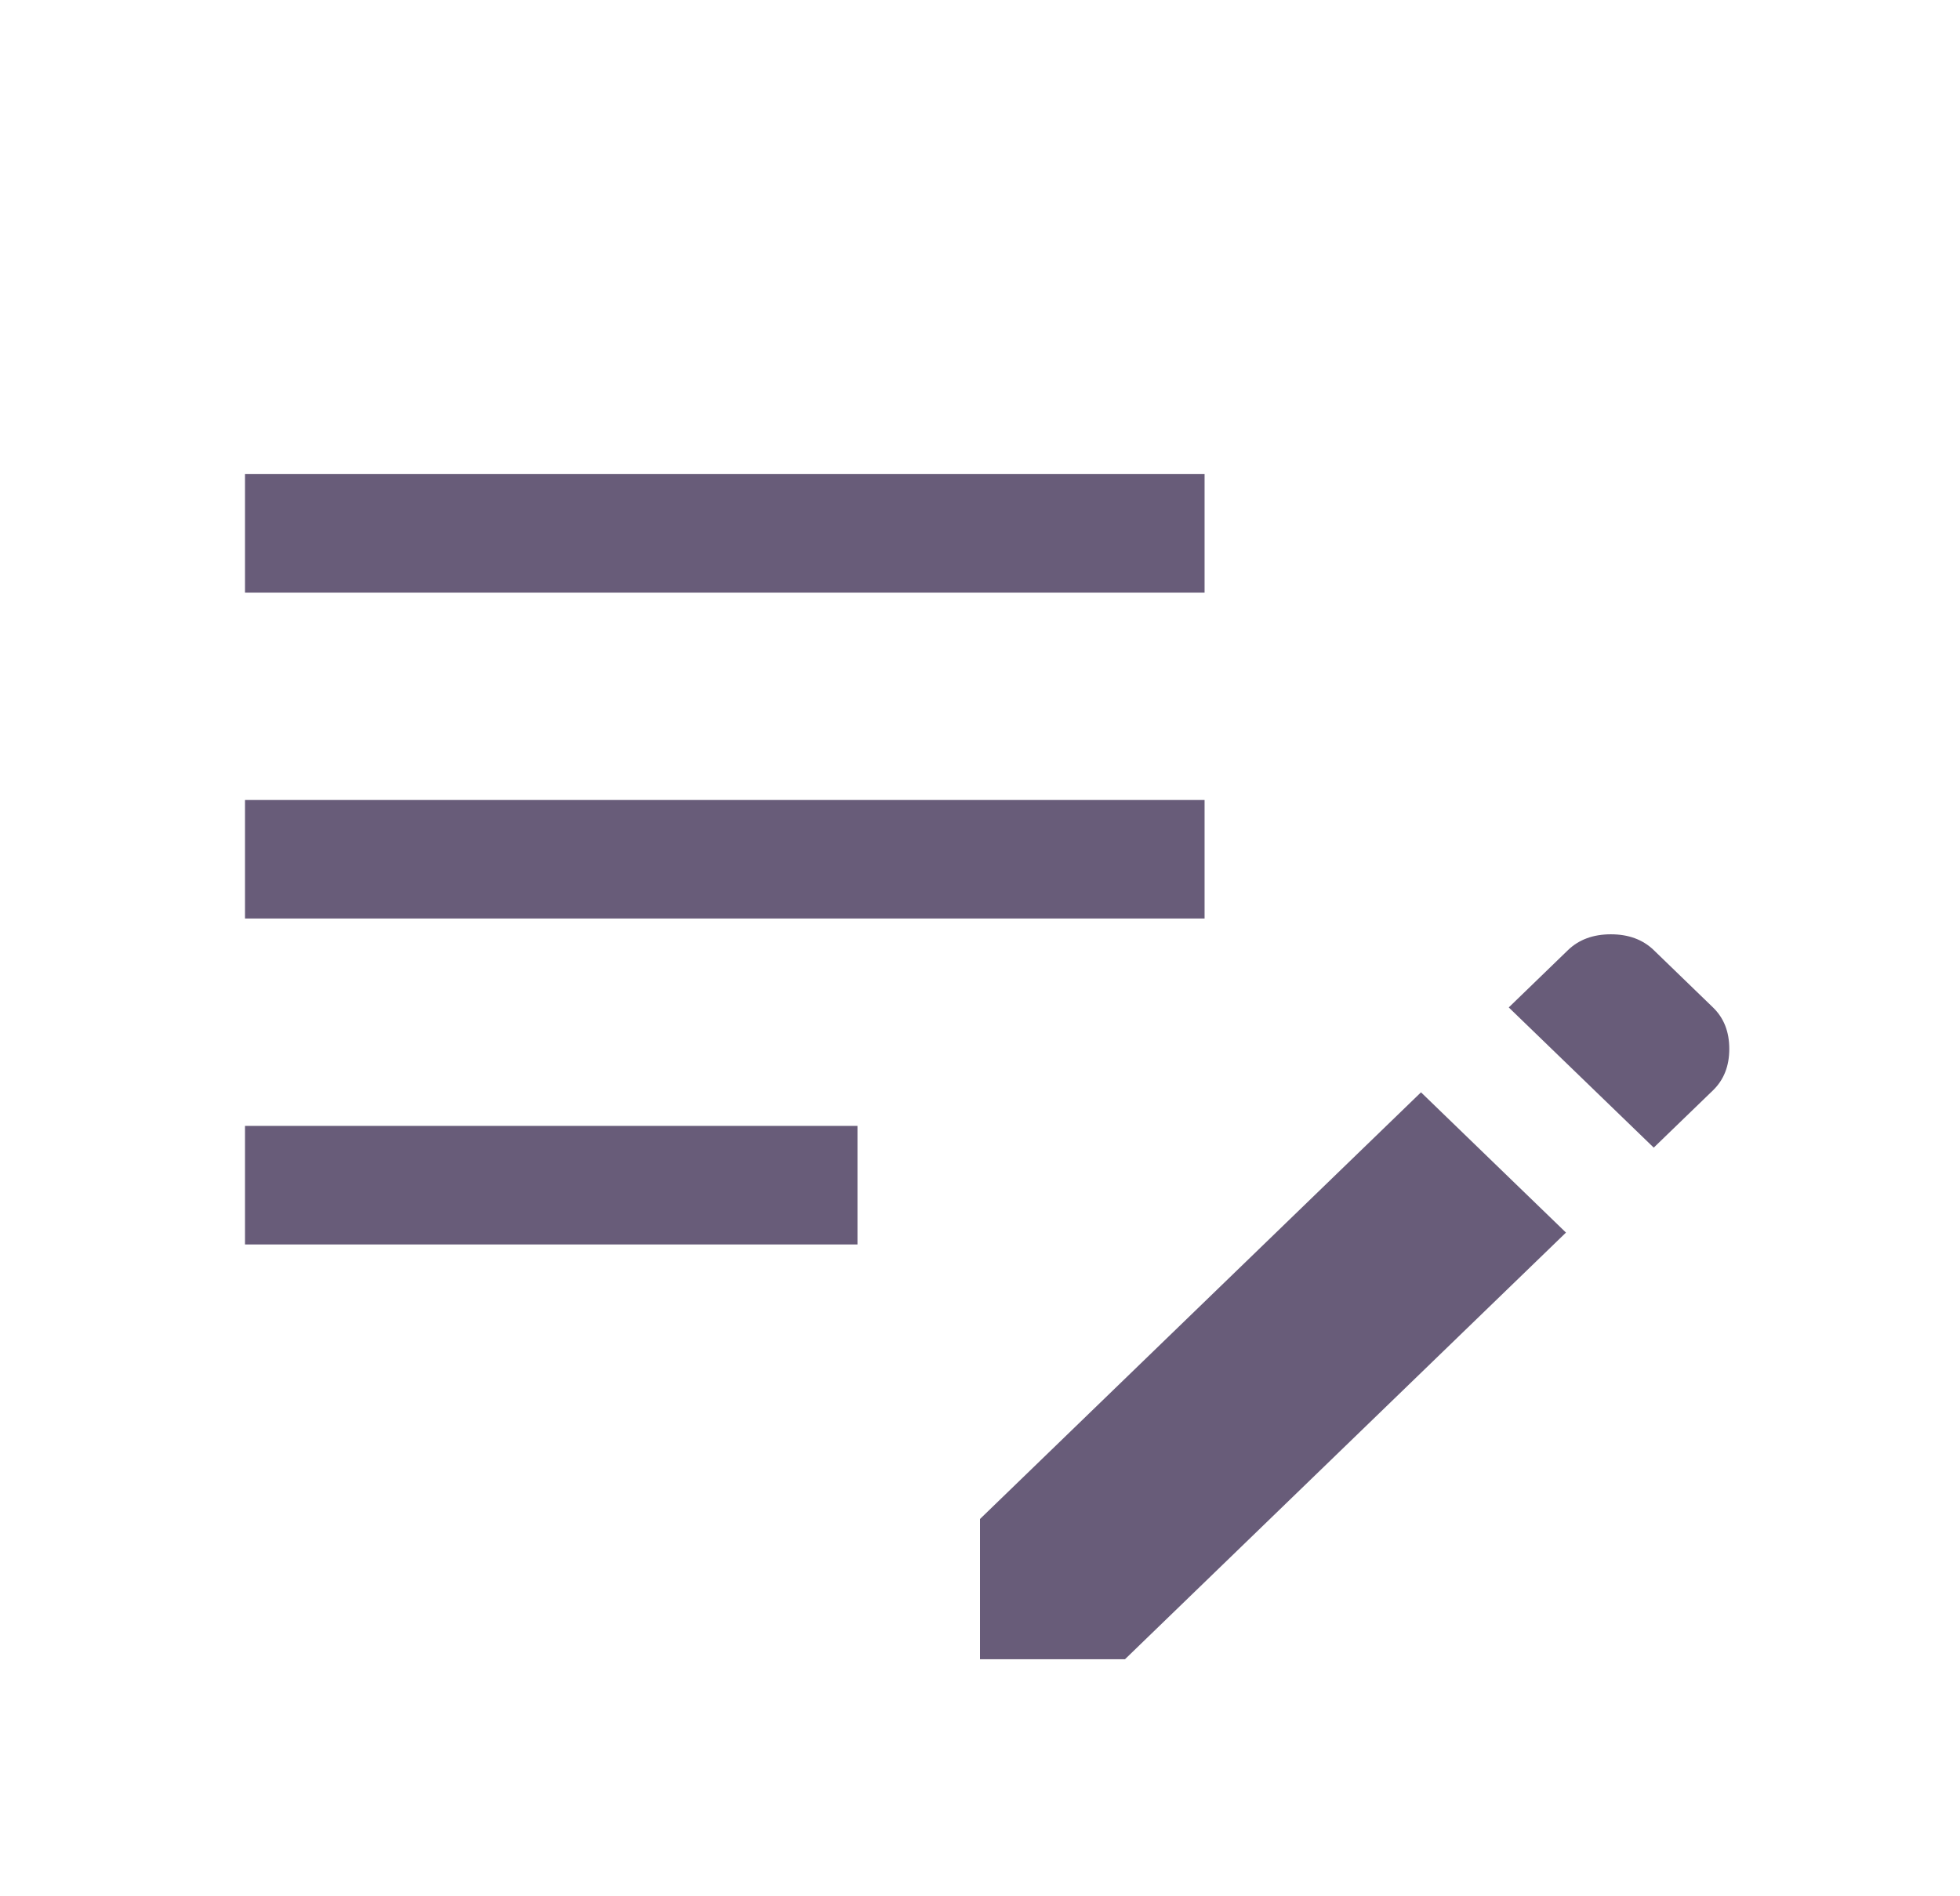 <svg width="31" height="30" viewBox="0 0 31 30" fill="none" xmlns="http://www.w3.org/2000/svg">
<path d="M15.5 26.25V24.031L22.475 17.281L24.768 19.5L17.793 26.25H15.5ZM3.875 19.688V17.812H13.562V19.688H3.875ZM26.156 18.156L23.863 15.938L24.8 15.031C24.972 14.865 25.198 14.781 25.478 14.781C25.758 14.781 25.984 14.865 26.156 15.031L27.093 15.938C27.265 16.104 27.351 16.323 27.351 16.594C27.351 16.865 27.265 17.083 27.093 17.25L26.156 18.156ZM3.875 14.531V12.656H19.052V14.531H3.875ZM3.875 9.375V7.5H19.052V9.375H3.875Z" fill="#685C79"/>
</svg>
